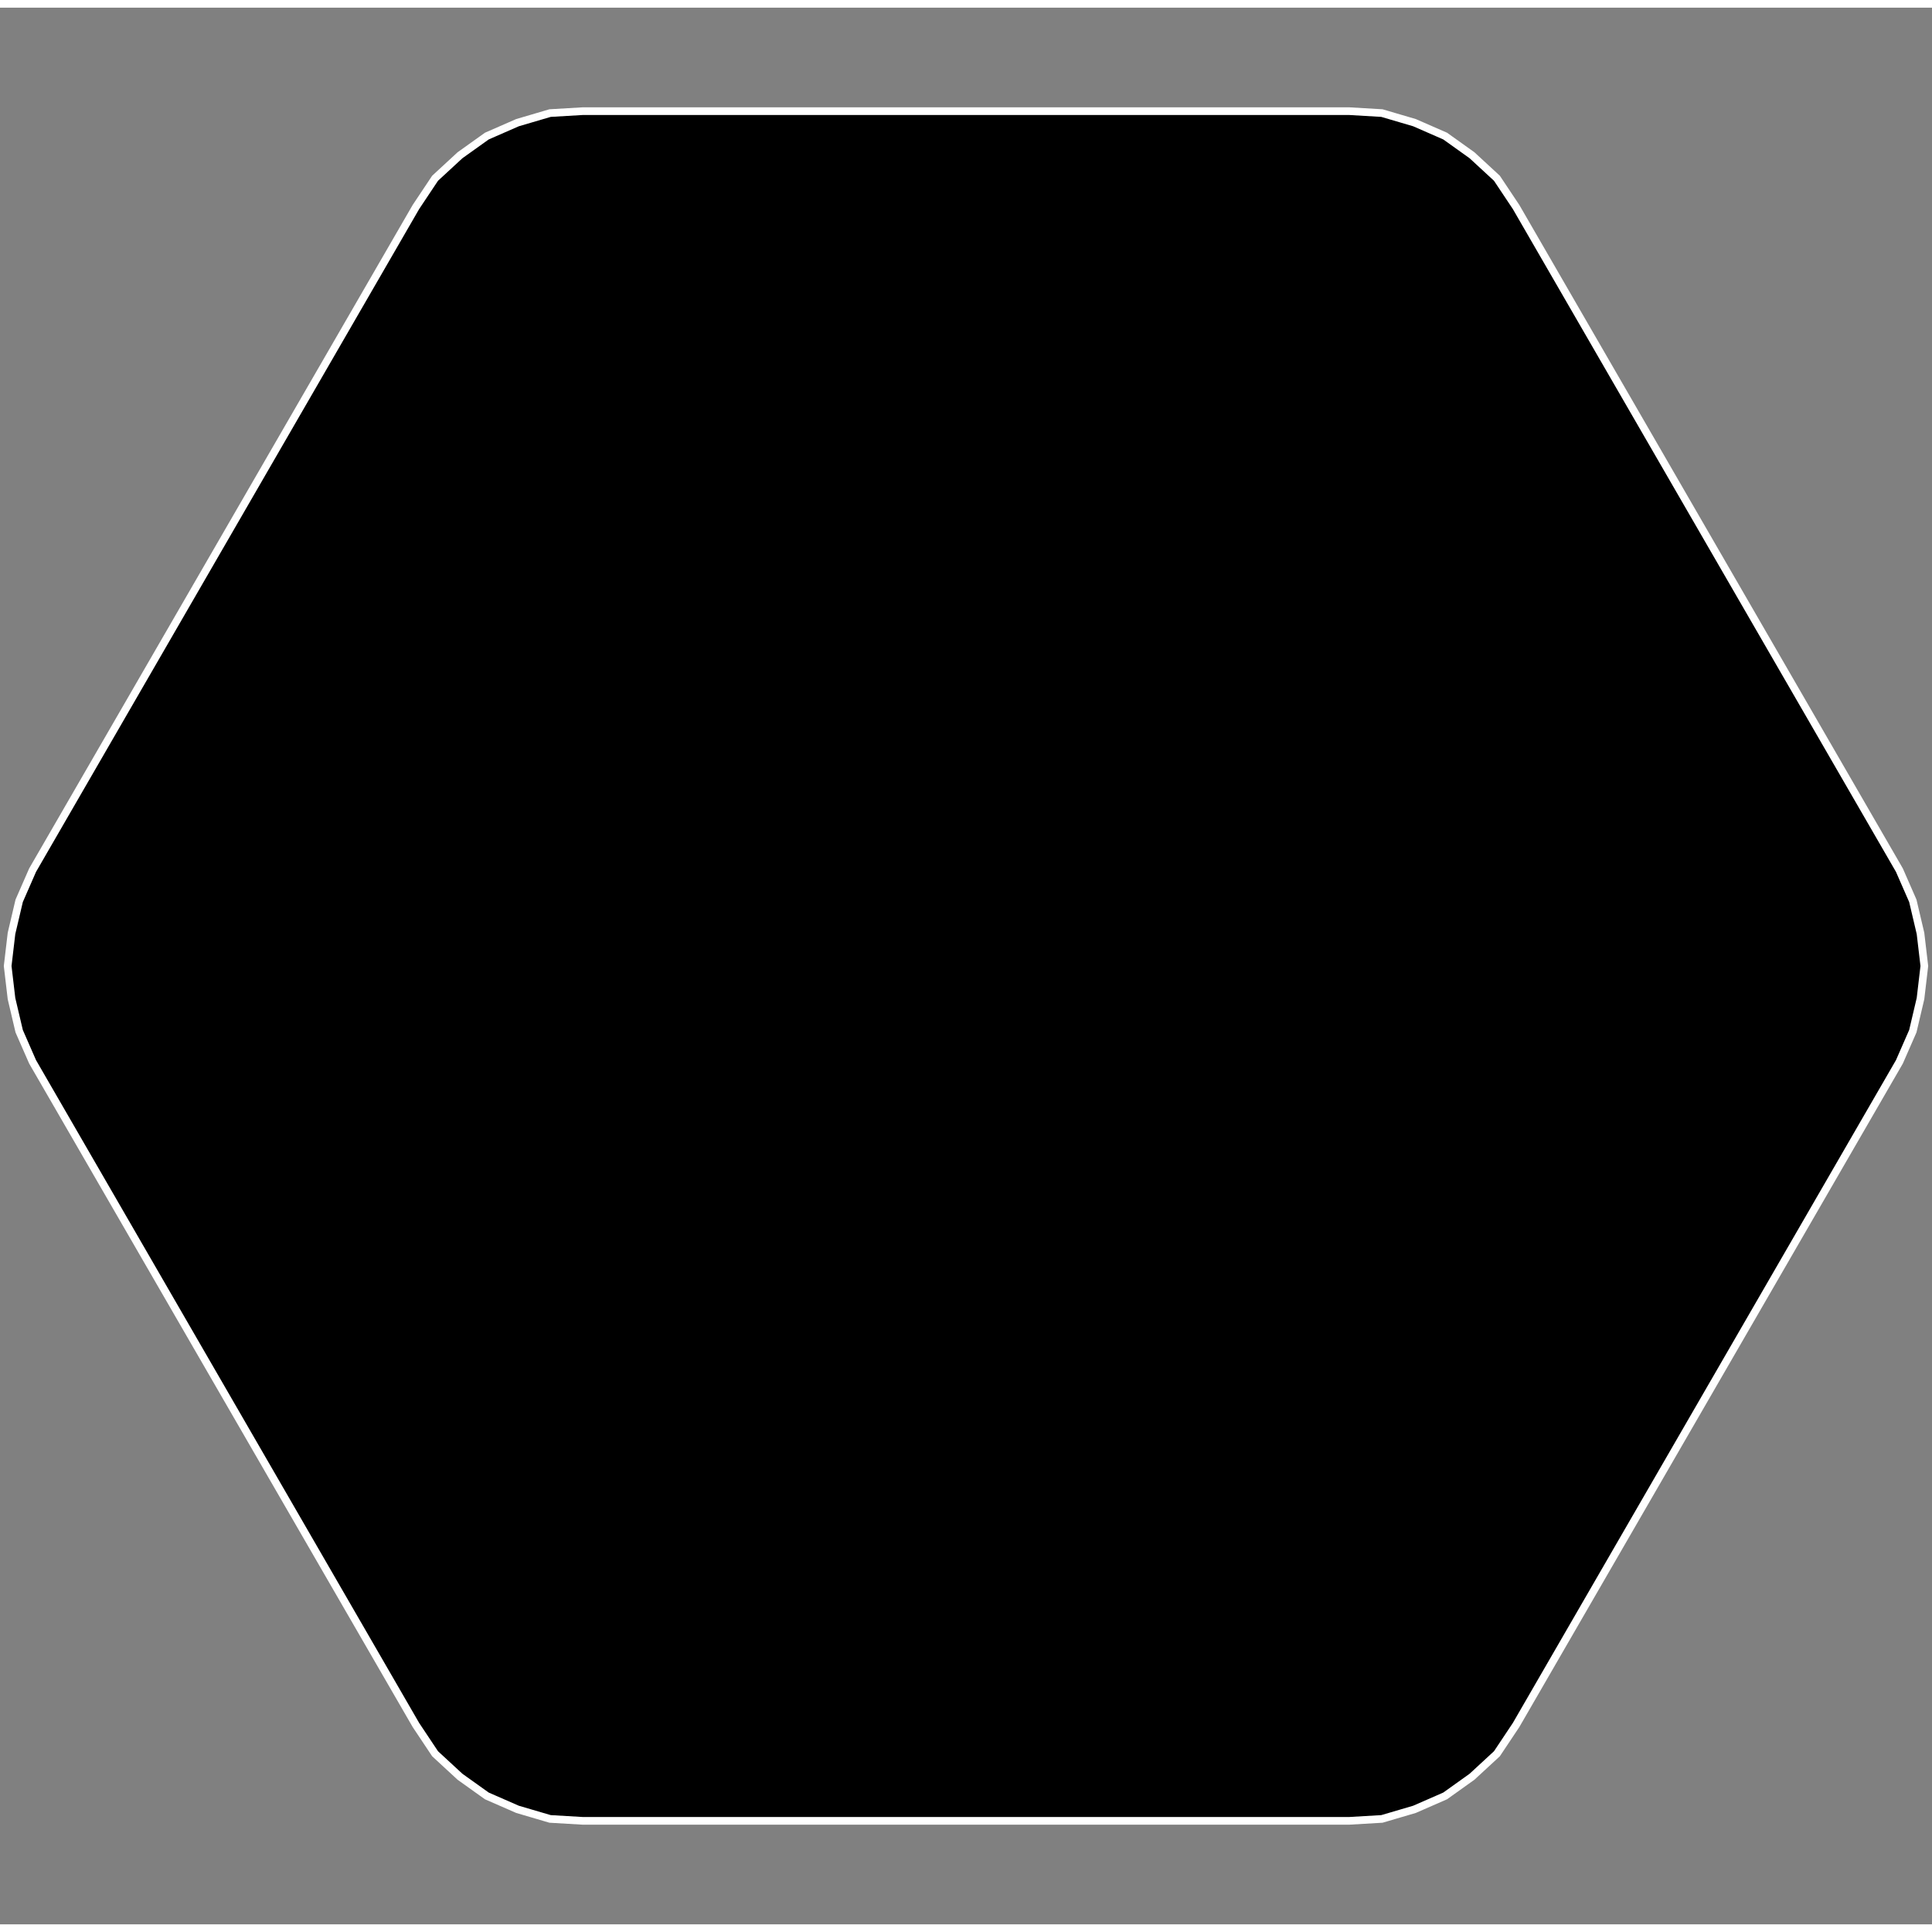 <svg xmlns="http://www.w3.org/2000/svg" version="1.1" width="180px" height="180px" viewBox="-0.004 0 1.008 1">
  <rect x="-0.004" y="0" width="1.008" height="1" fill="#808080" stroke="none"/>
  <polygon id="hex" points="0.987 0.45, 0.994 0.466, 0.998 0.483, 1 0.5, 0.998 0.517, 0.994 0.534, 0.987 0.55, 0.787 0.896, 0.777 0.911, 0.764 0.923, 0.75 0.933, 0.734 0.94, 0.717 0.945, 0.70 0.946, 0.30 0.946, 0.283 0.945, 0.266 0.94, 0.25 0.933, 0.236 0.923, 0.223 0.911, 0.213 0.896, 0.013 0.55, 0.006 0.534, 0.002 0.517, 0 0.50, 0.002 0.483, 0.006 0.466, 0.013 0.45, 0.213 0.104, 0.223 0.089, 0.236 0.077, 0.25 0.067, 0.266 0.06, 0.283 0.055, 0.30 0.054, 0.70 0.054, 0.717 0.055, 0.734 0.06, 0.75 0.067, 0.764 0.077, 0.777 0.089, 0.787 0.104"
           fill="inherit" stroke="white" stroke-width="0.004"/>
</svg>